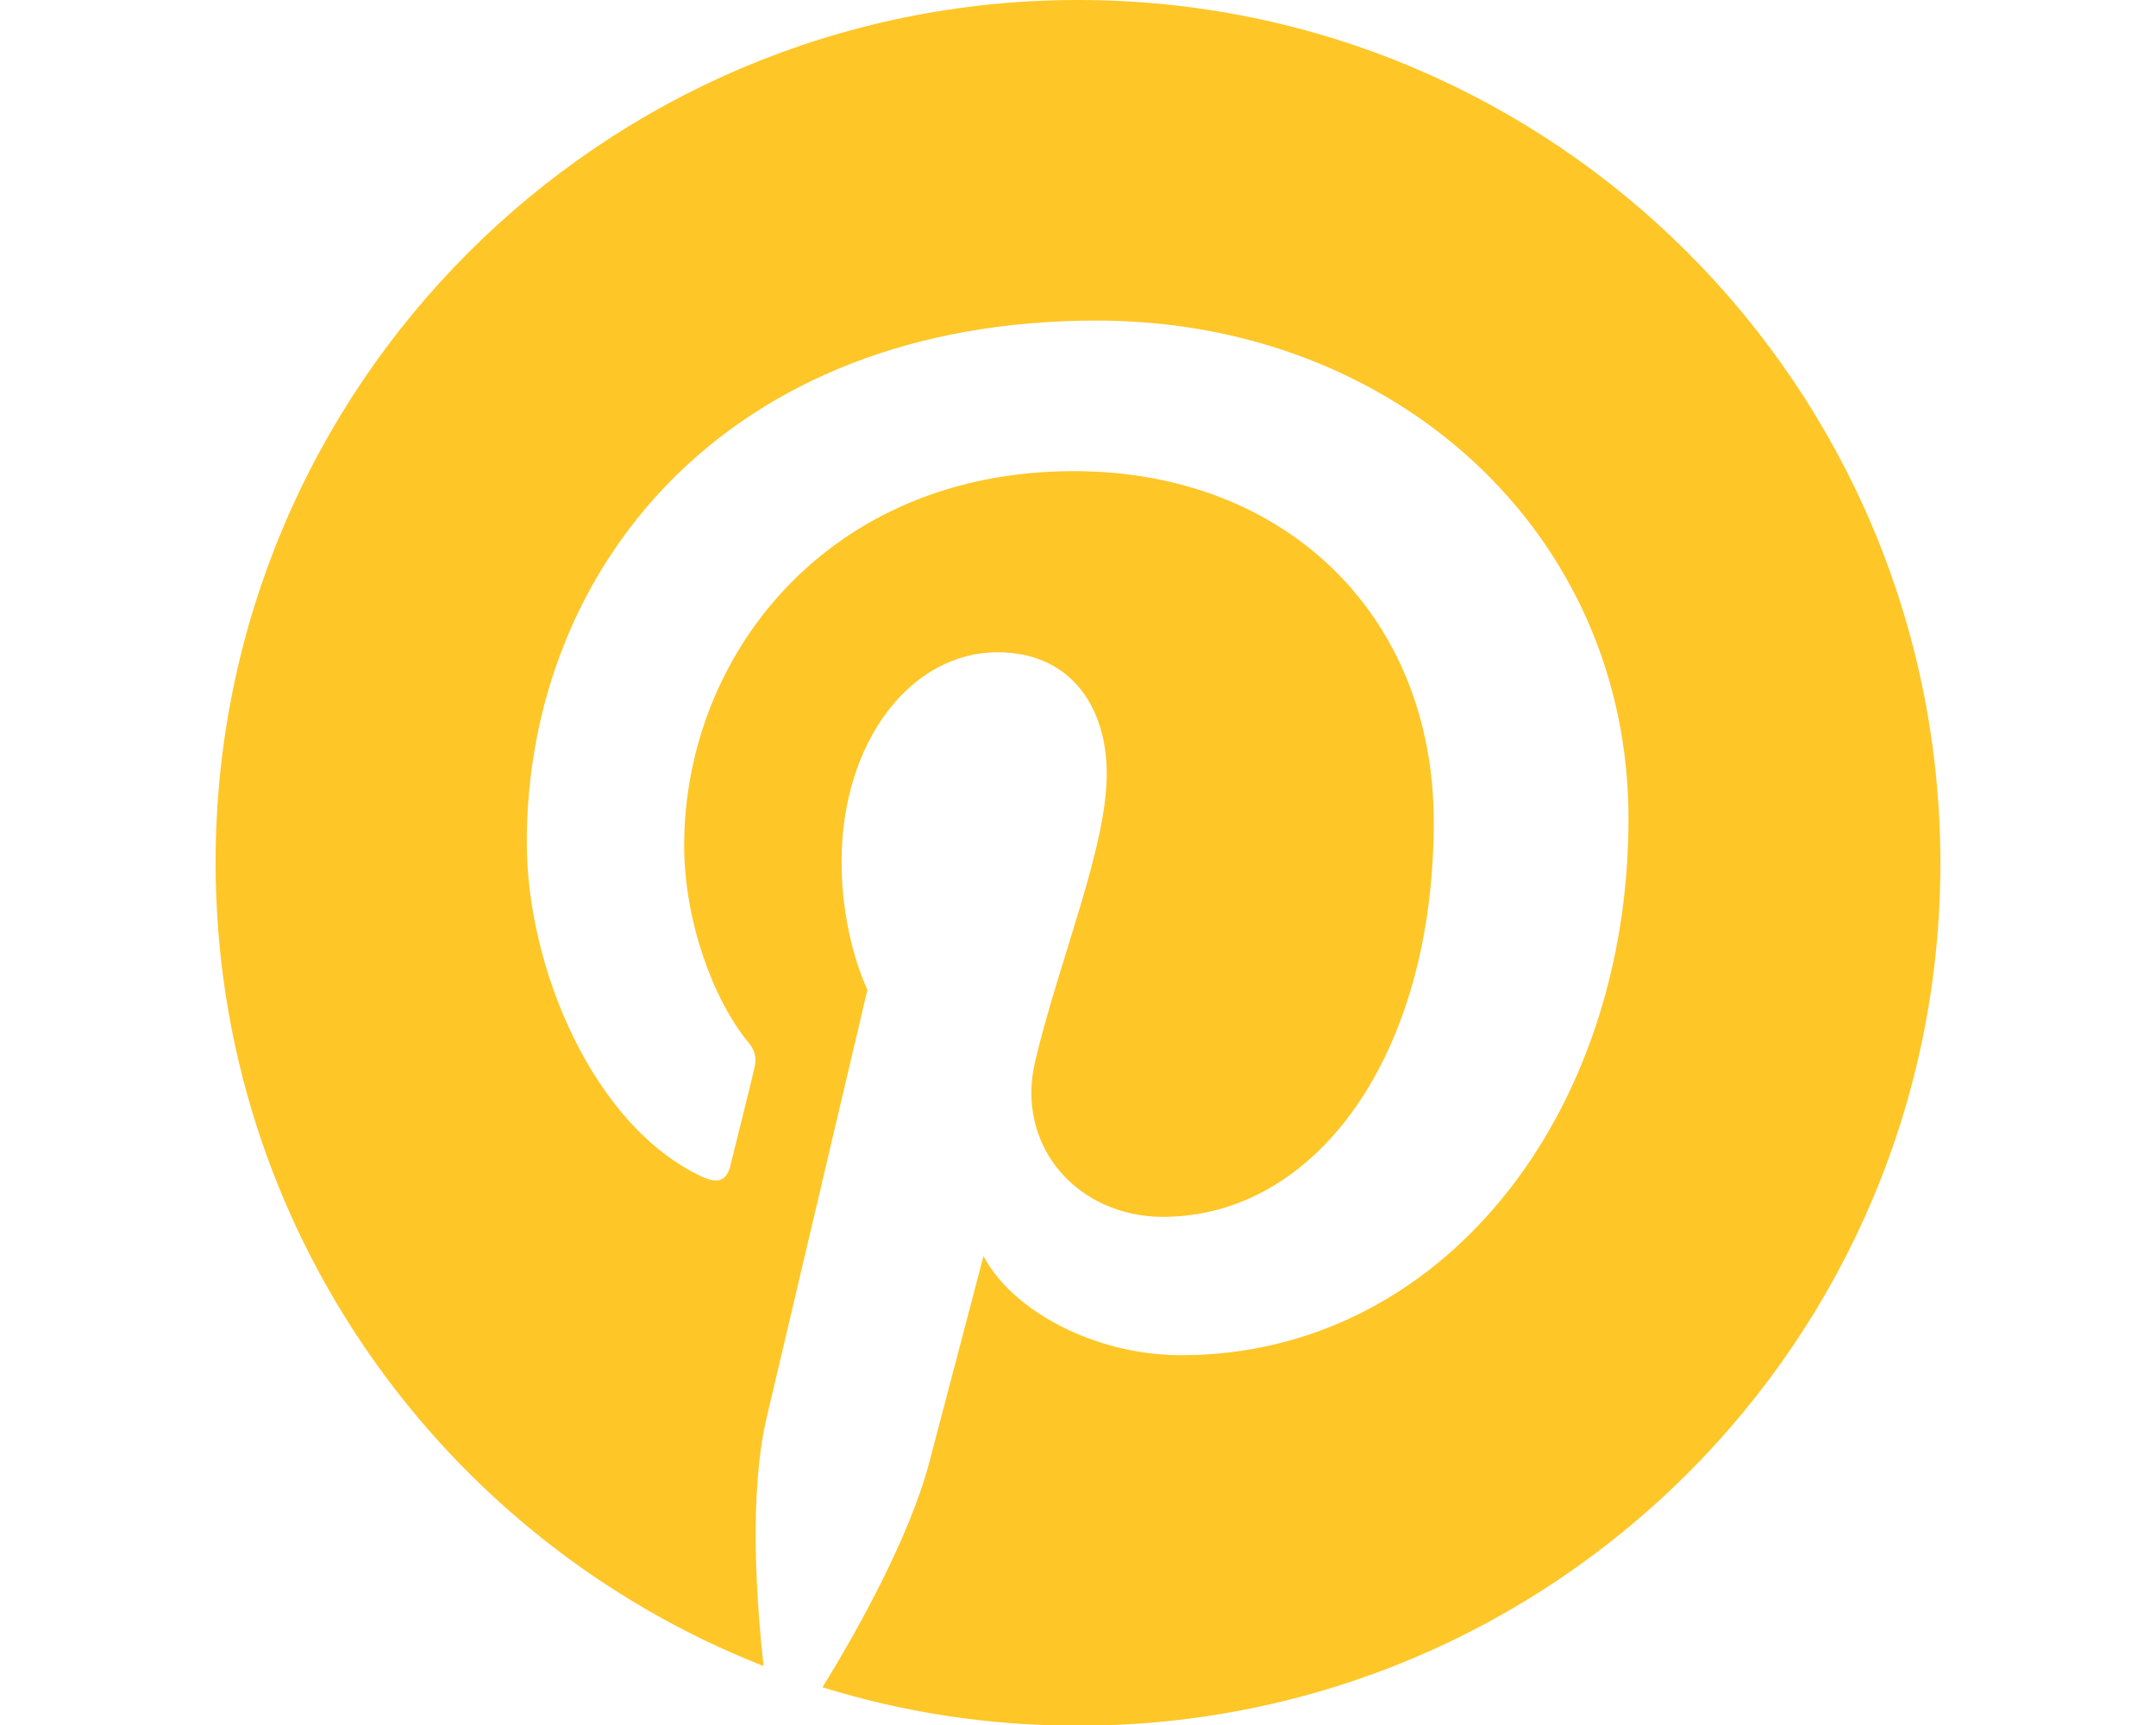 <?xml version="1.0" encoding="utf-8"?>
<!-- Generator: Adobe Illustrator 24.3.0, SVG Export Plug-In . SVG Version: 6.00 Build 0)  -->
<svg version="1.1" id="Layer_1" xmlns:serif="http://www.serif.com/"
	 xmlns="http://www.w3.org/2000/svg" xmlns:xlink="http://www.w3.org/1999/xlink" x="0px" y="0px" viewBox="0 0 600 480"
	 style="enable-background:new 0 0 600 480;" xml:space="preserve">
<style type="text/css">
	.st0{fill:#FFC627;}
</style>
<path class="st0" d="M300,0C167.5,0,60,107.5,60,240c0,101.7,63.3,188.6,152.5,223.6c-2.1-19-4-48.2,0.8-68.9
	c4.4-18.7,28.1-119.3,28.1-119.3s-7.2-14.4-7.2-35.6c0-33.4,19.3-58.3,43.4-58.3c20.5,0,30.4,15.4,30.4,33.8
	c0,20.6-13.1,51.4-19.9,79.9c-5.7,23.9,12,43.4,35.5,43.4c42.7,0,75.4-45,75.4-109.9c0-57.5-41.3-97.6-100.2-97.6
	c-68.3,0-108.4,51.2-108.4,104.2c0,20.6,7.9,42.7,17.9,54.8c2,2.4,2.2,4.5,1.7,6.9c-1.8,7.6-5.9,23.9-6.7,27.2c-1,4.4-3.5,5.3-8,3.2
	c-30-14-48.7-57.8-48.7-93c0-75.7,55-145.2,158.6-145.2c83.3,0,148,59.3,148,138.6c0,82.7-52.2,149.3-124.5,149.3
	c-24.3,0-47.2-12.6-55-27.6c0,0-12,45.8-15,57.1c-5.4,20.8-20,47-29.8,62.9c22.5,7,46.3,10.7,71.1,10.7c132.6,0,240-107.4,240-240
	C540,107.5,432.6,0,300,0L300,0z"/>
</svg>
